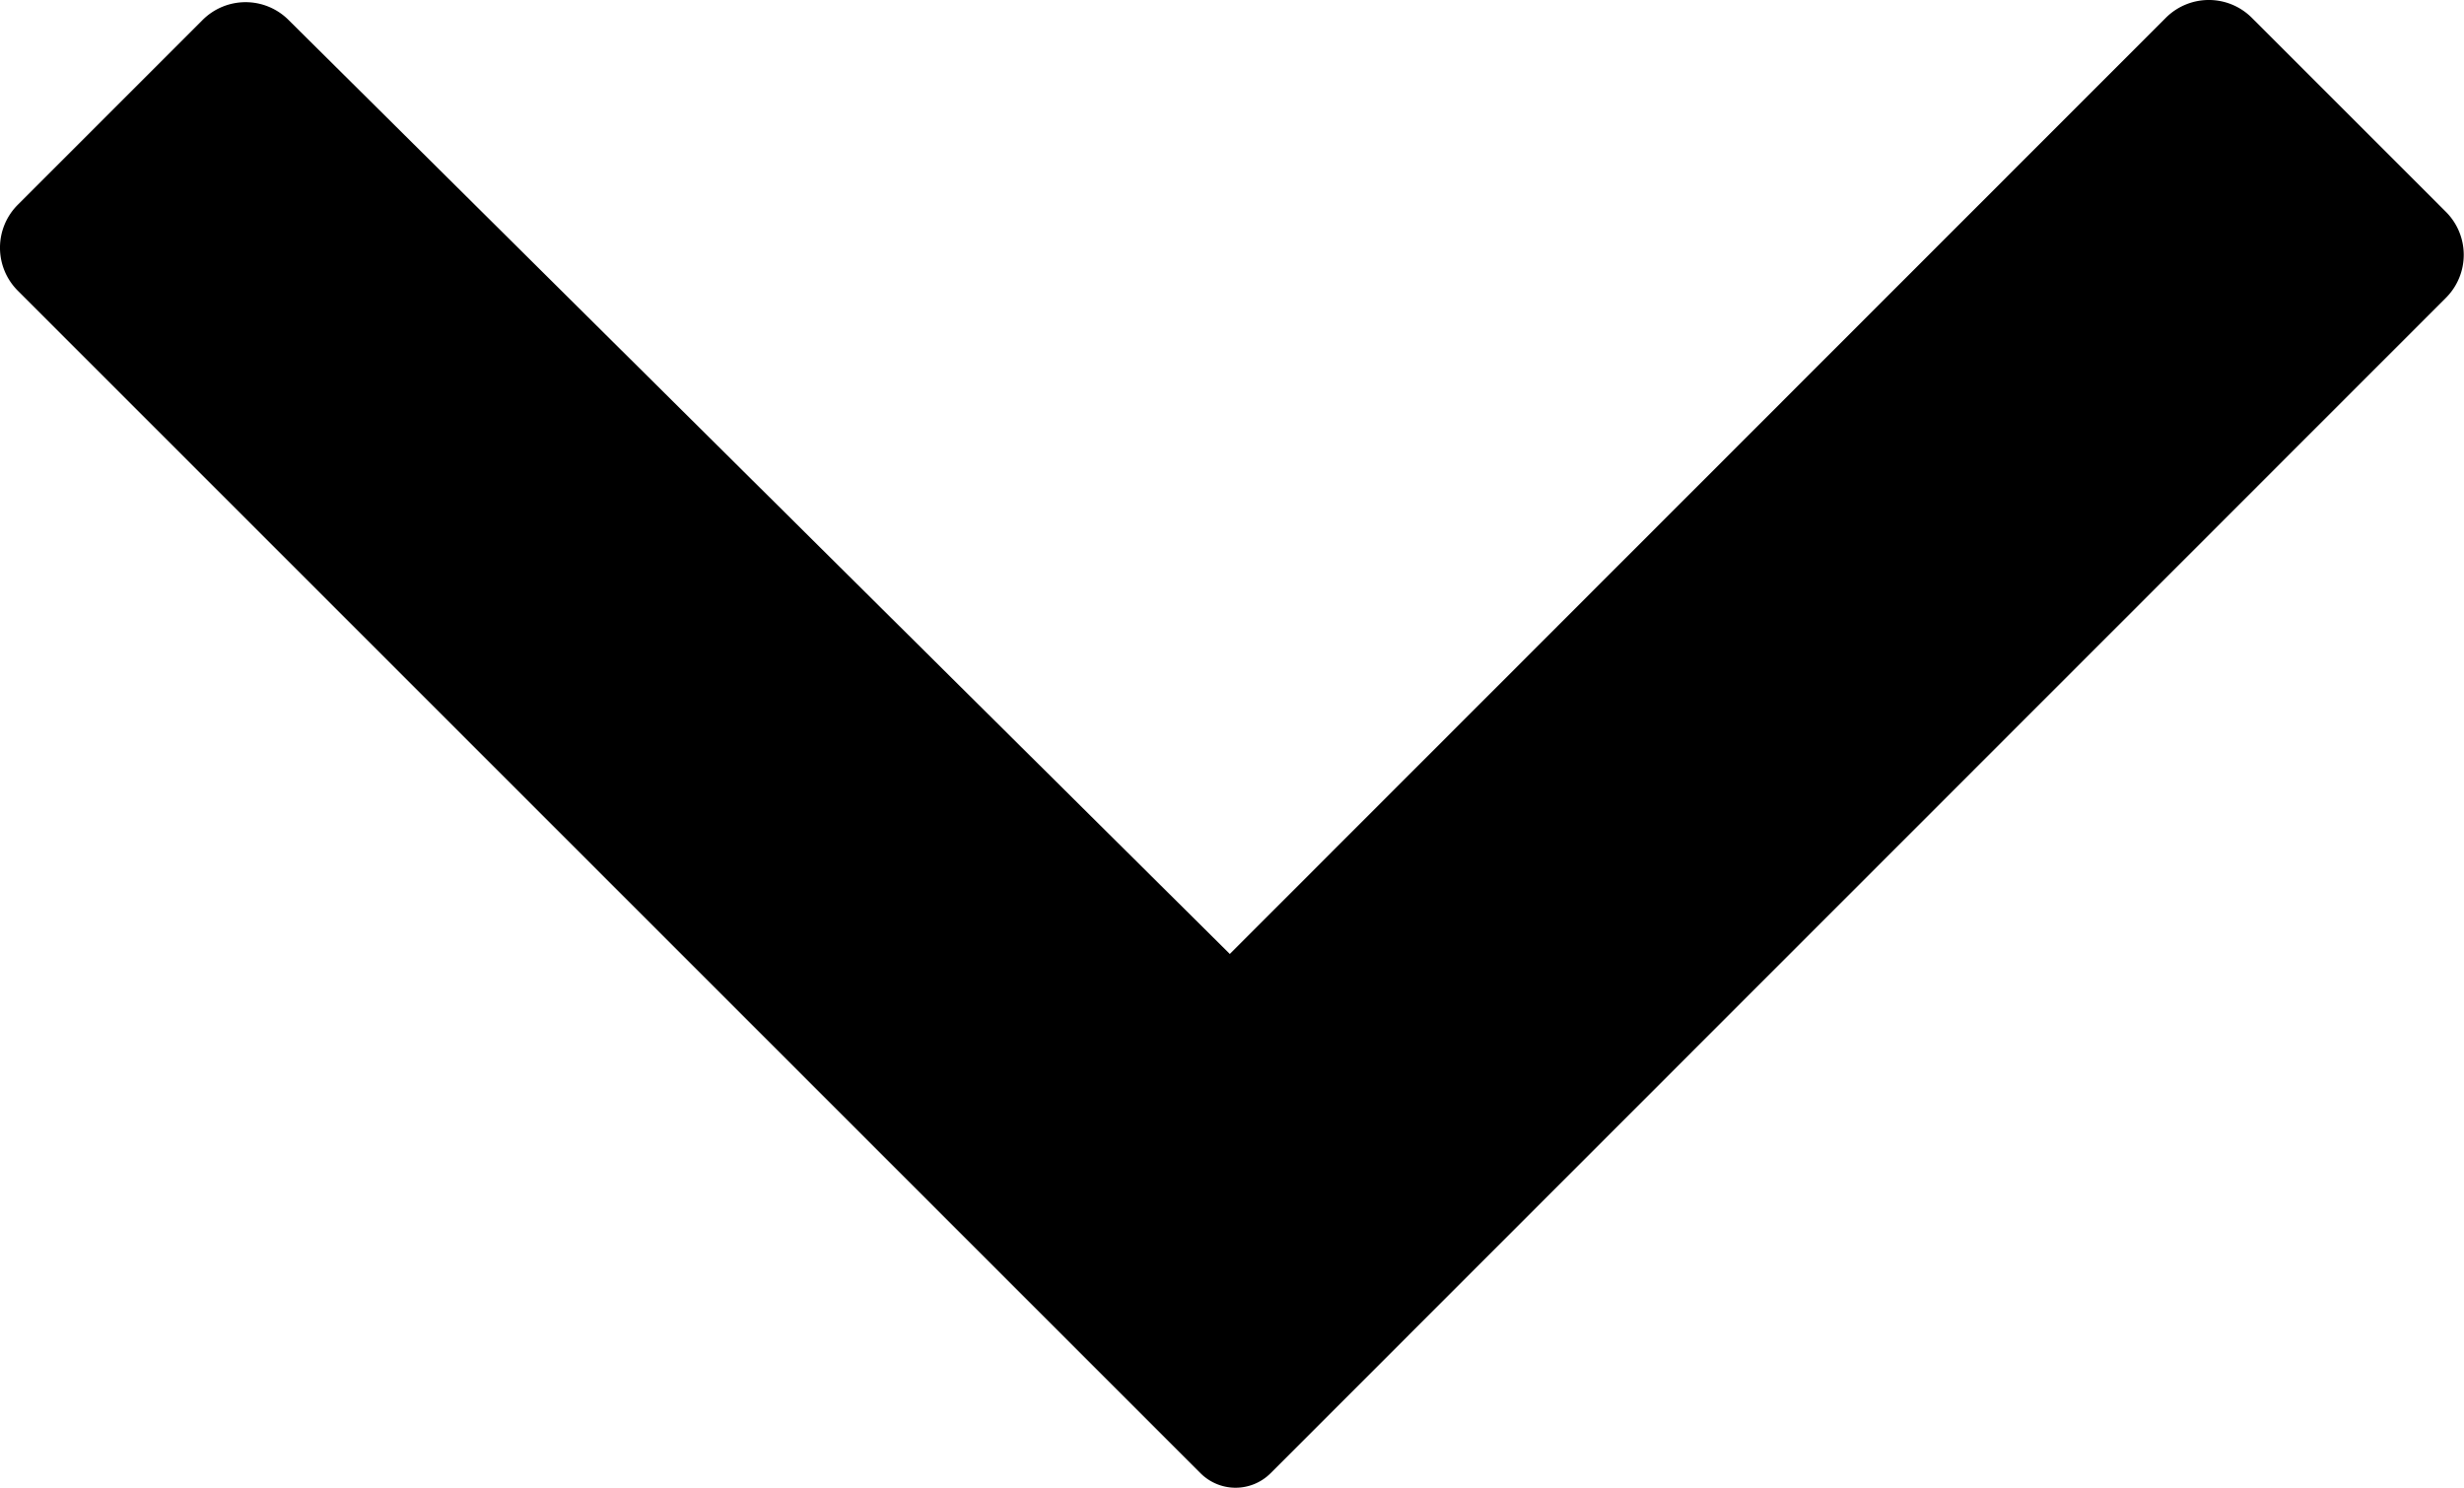<svg xmlns="http://www.w3.org/2000/svg" viewBox="0 0 90 54.35"><title>chevron-down</title><g id="Capa_2" data-name="Capa 2"><g id="Capa_1-2" data-name="Capa 1"><path d="M44.92,34.85,79.11.65a2.22,2.22,0,0,1,3.14,0l7.09,7.09a2.22,2.22,0,0,1,0,3.14L46.41,53.82a1.81,1.81,0,0,1-2.56,0L.65,10.62a2.22,2.22,0,0,1,0-3.14L7.4.73a2.22,2.22,0,0,1,3.14,0Z"/></g></g></svg>